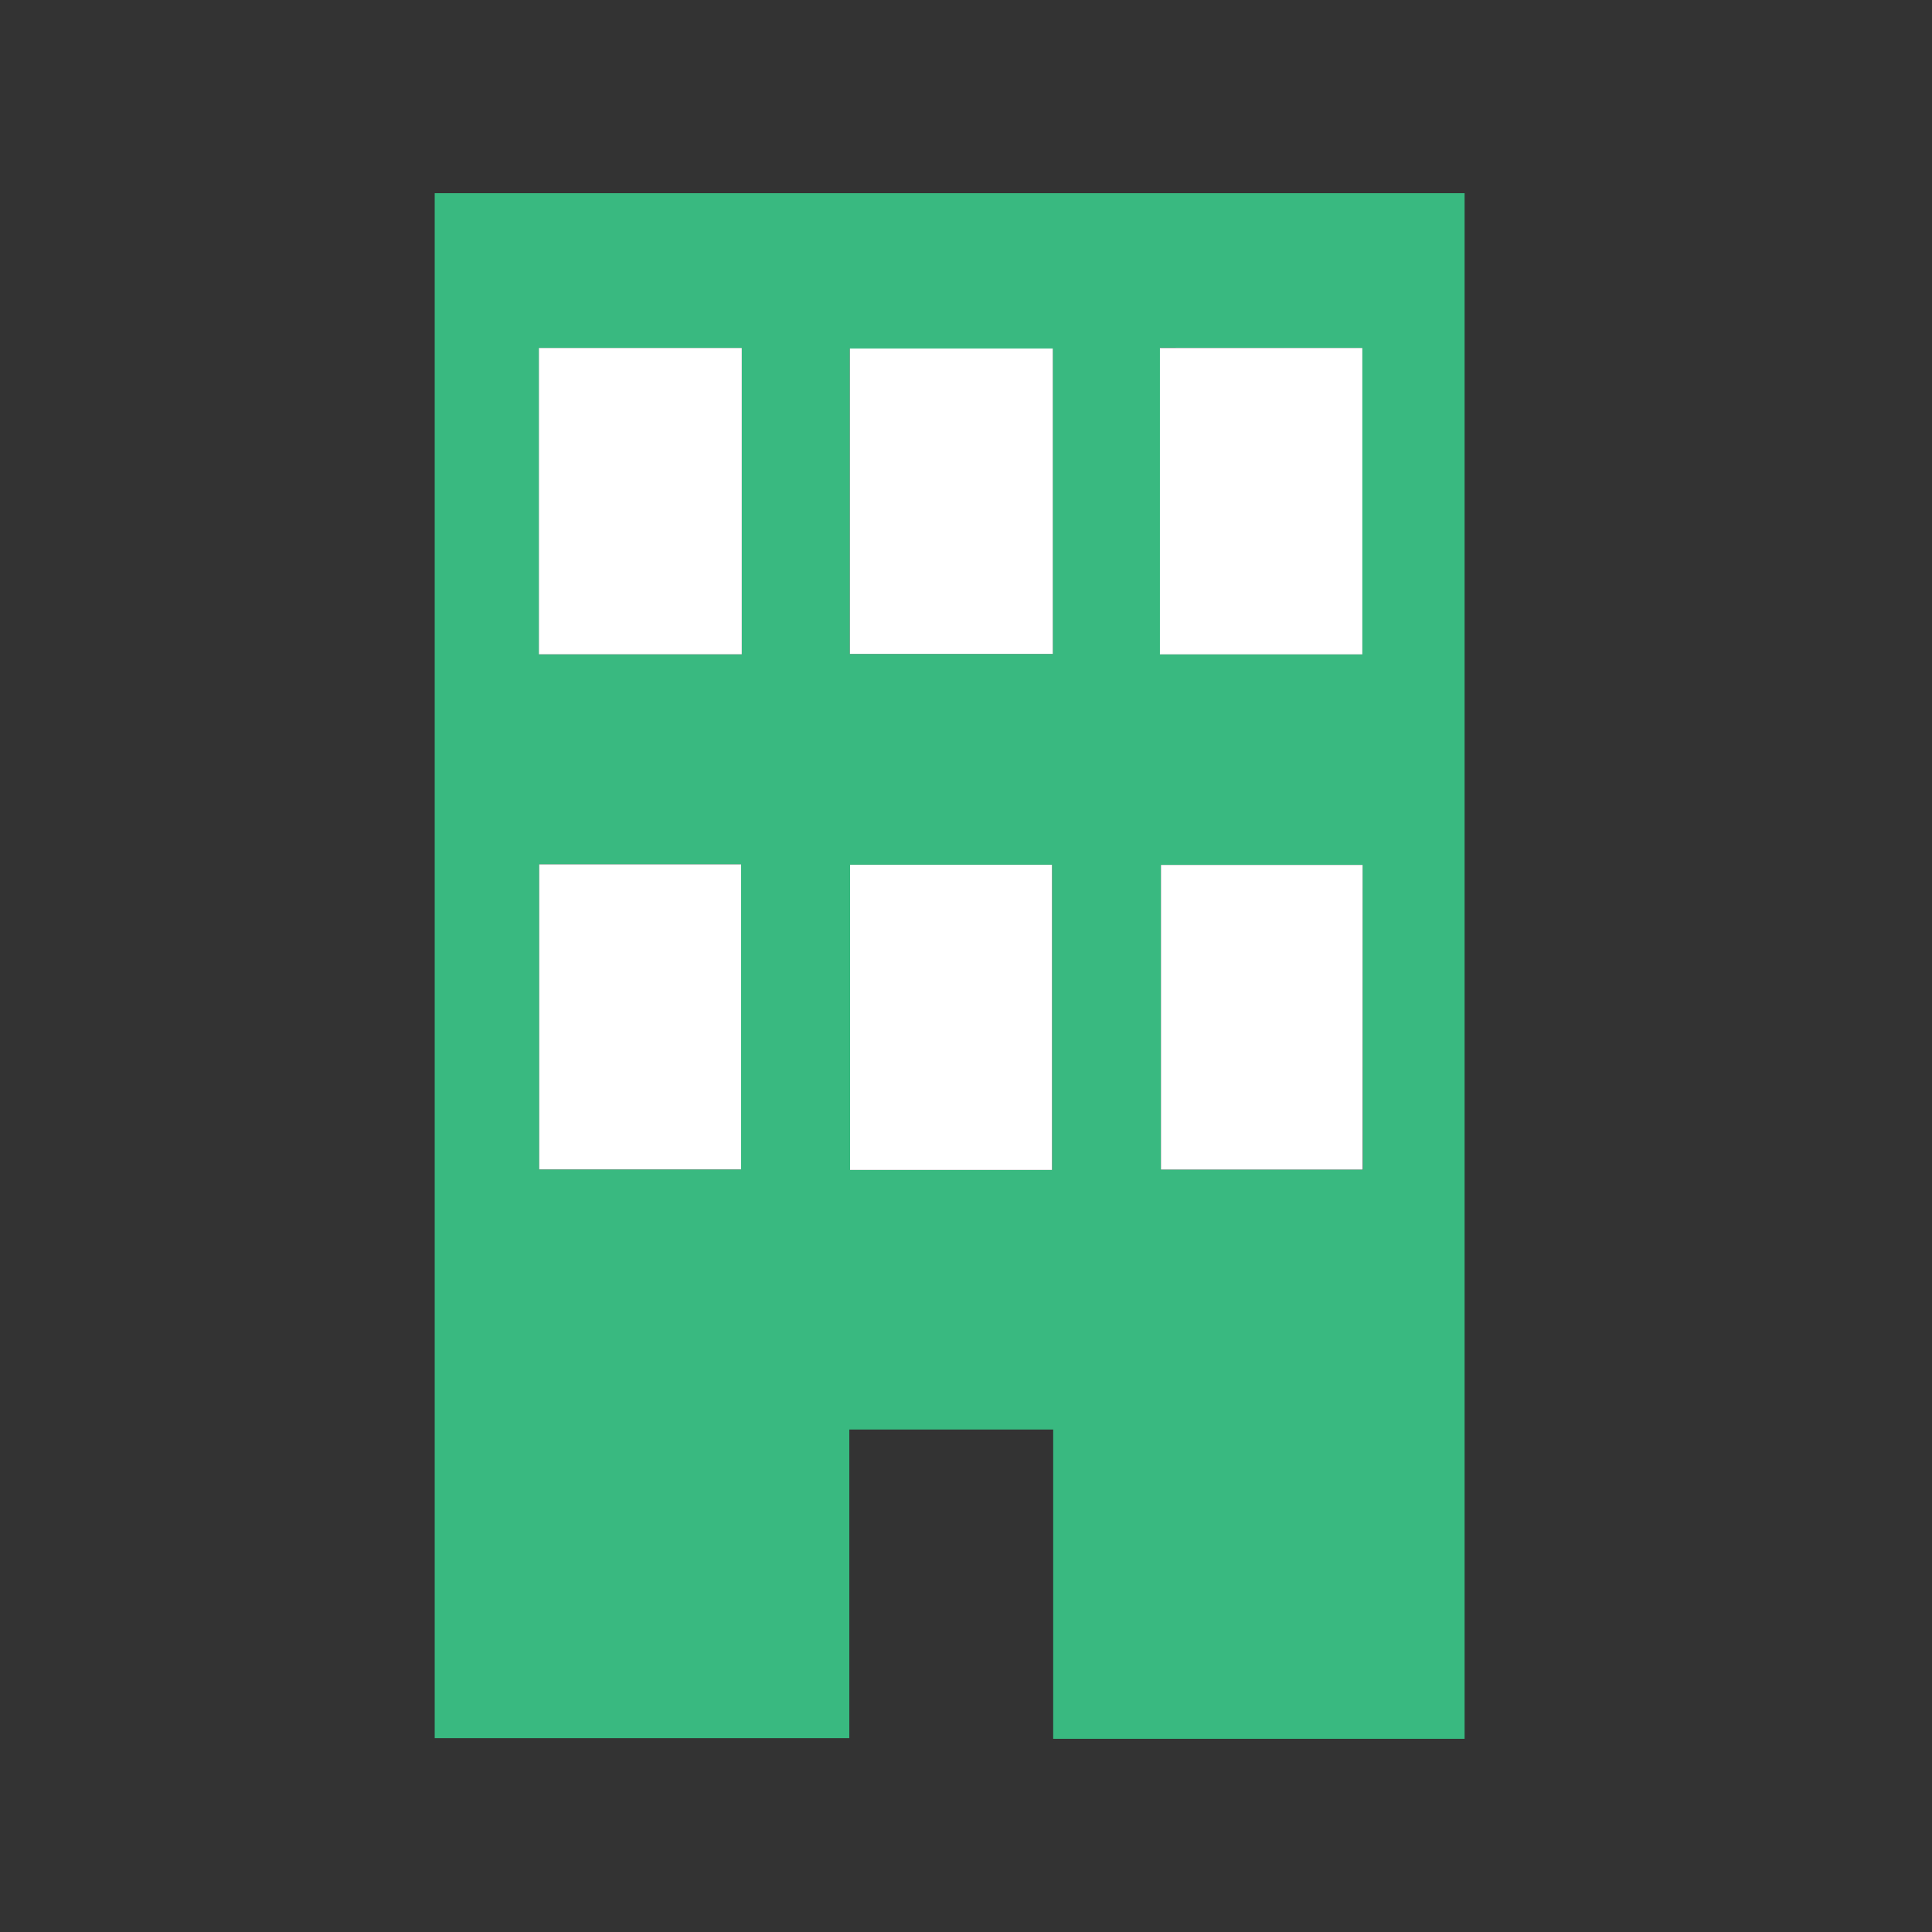 <svg width="40" height="40" viewBox="0 0 40 40" fill="none" xmlns="http://www.w3.org/2000/svg">
<rect x="0" y="0" width="40" height="40" fill="#333333" stroke="none"/>
<path d="M30.323 36H21.805V29.597H17.584V35.986H9V4H30.323V36ZM11.159 13.547H15.36V7.205H11.159V13.547ZM21.798 7.216H17.594V13.539H21.798V7.216ZM24.016 7.199V13.543H28.207V7.205L24.016 7.199ZM11.163 17.895V24.213H15.344V17.895H11.163ZM21.782 24.222V17.903H17.6V24.222H21.782ZM28.212 17.907H24.035V24.215H28.217L28.212 17.907Z" fill="#39B980"/>
<path d="M11.157 13.547V7.204H15.358V13.547H11.157Z" fill="white"/>
<path d="M21.798 7.215V13.539H17.595V7.215H21.798Z" fill="white"/>
<path d="M24.015 7.204H28.206V13.548H24.015V7.204Z" fill="white"/>
<path d="M11.163 17.895H15.344V24.212H11.163V17.895Z" fill="white"/>
<path d="M21.781 24.222H17.6V17.903H21.781V24.222Z" fill="white"/>
<path d="M28.212 17.907V24.215H24.036V17.907H28.212Z" fill="white"/>
</svg>
